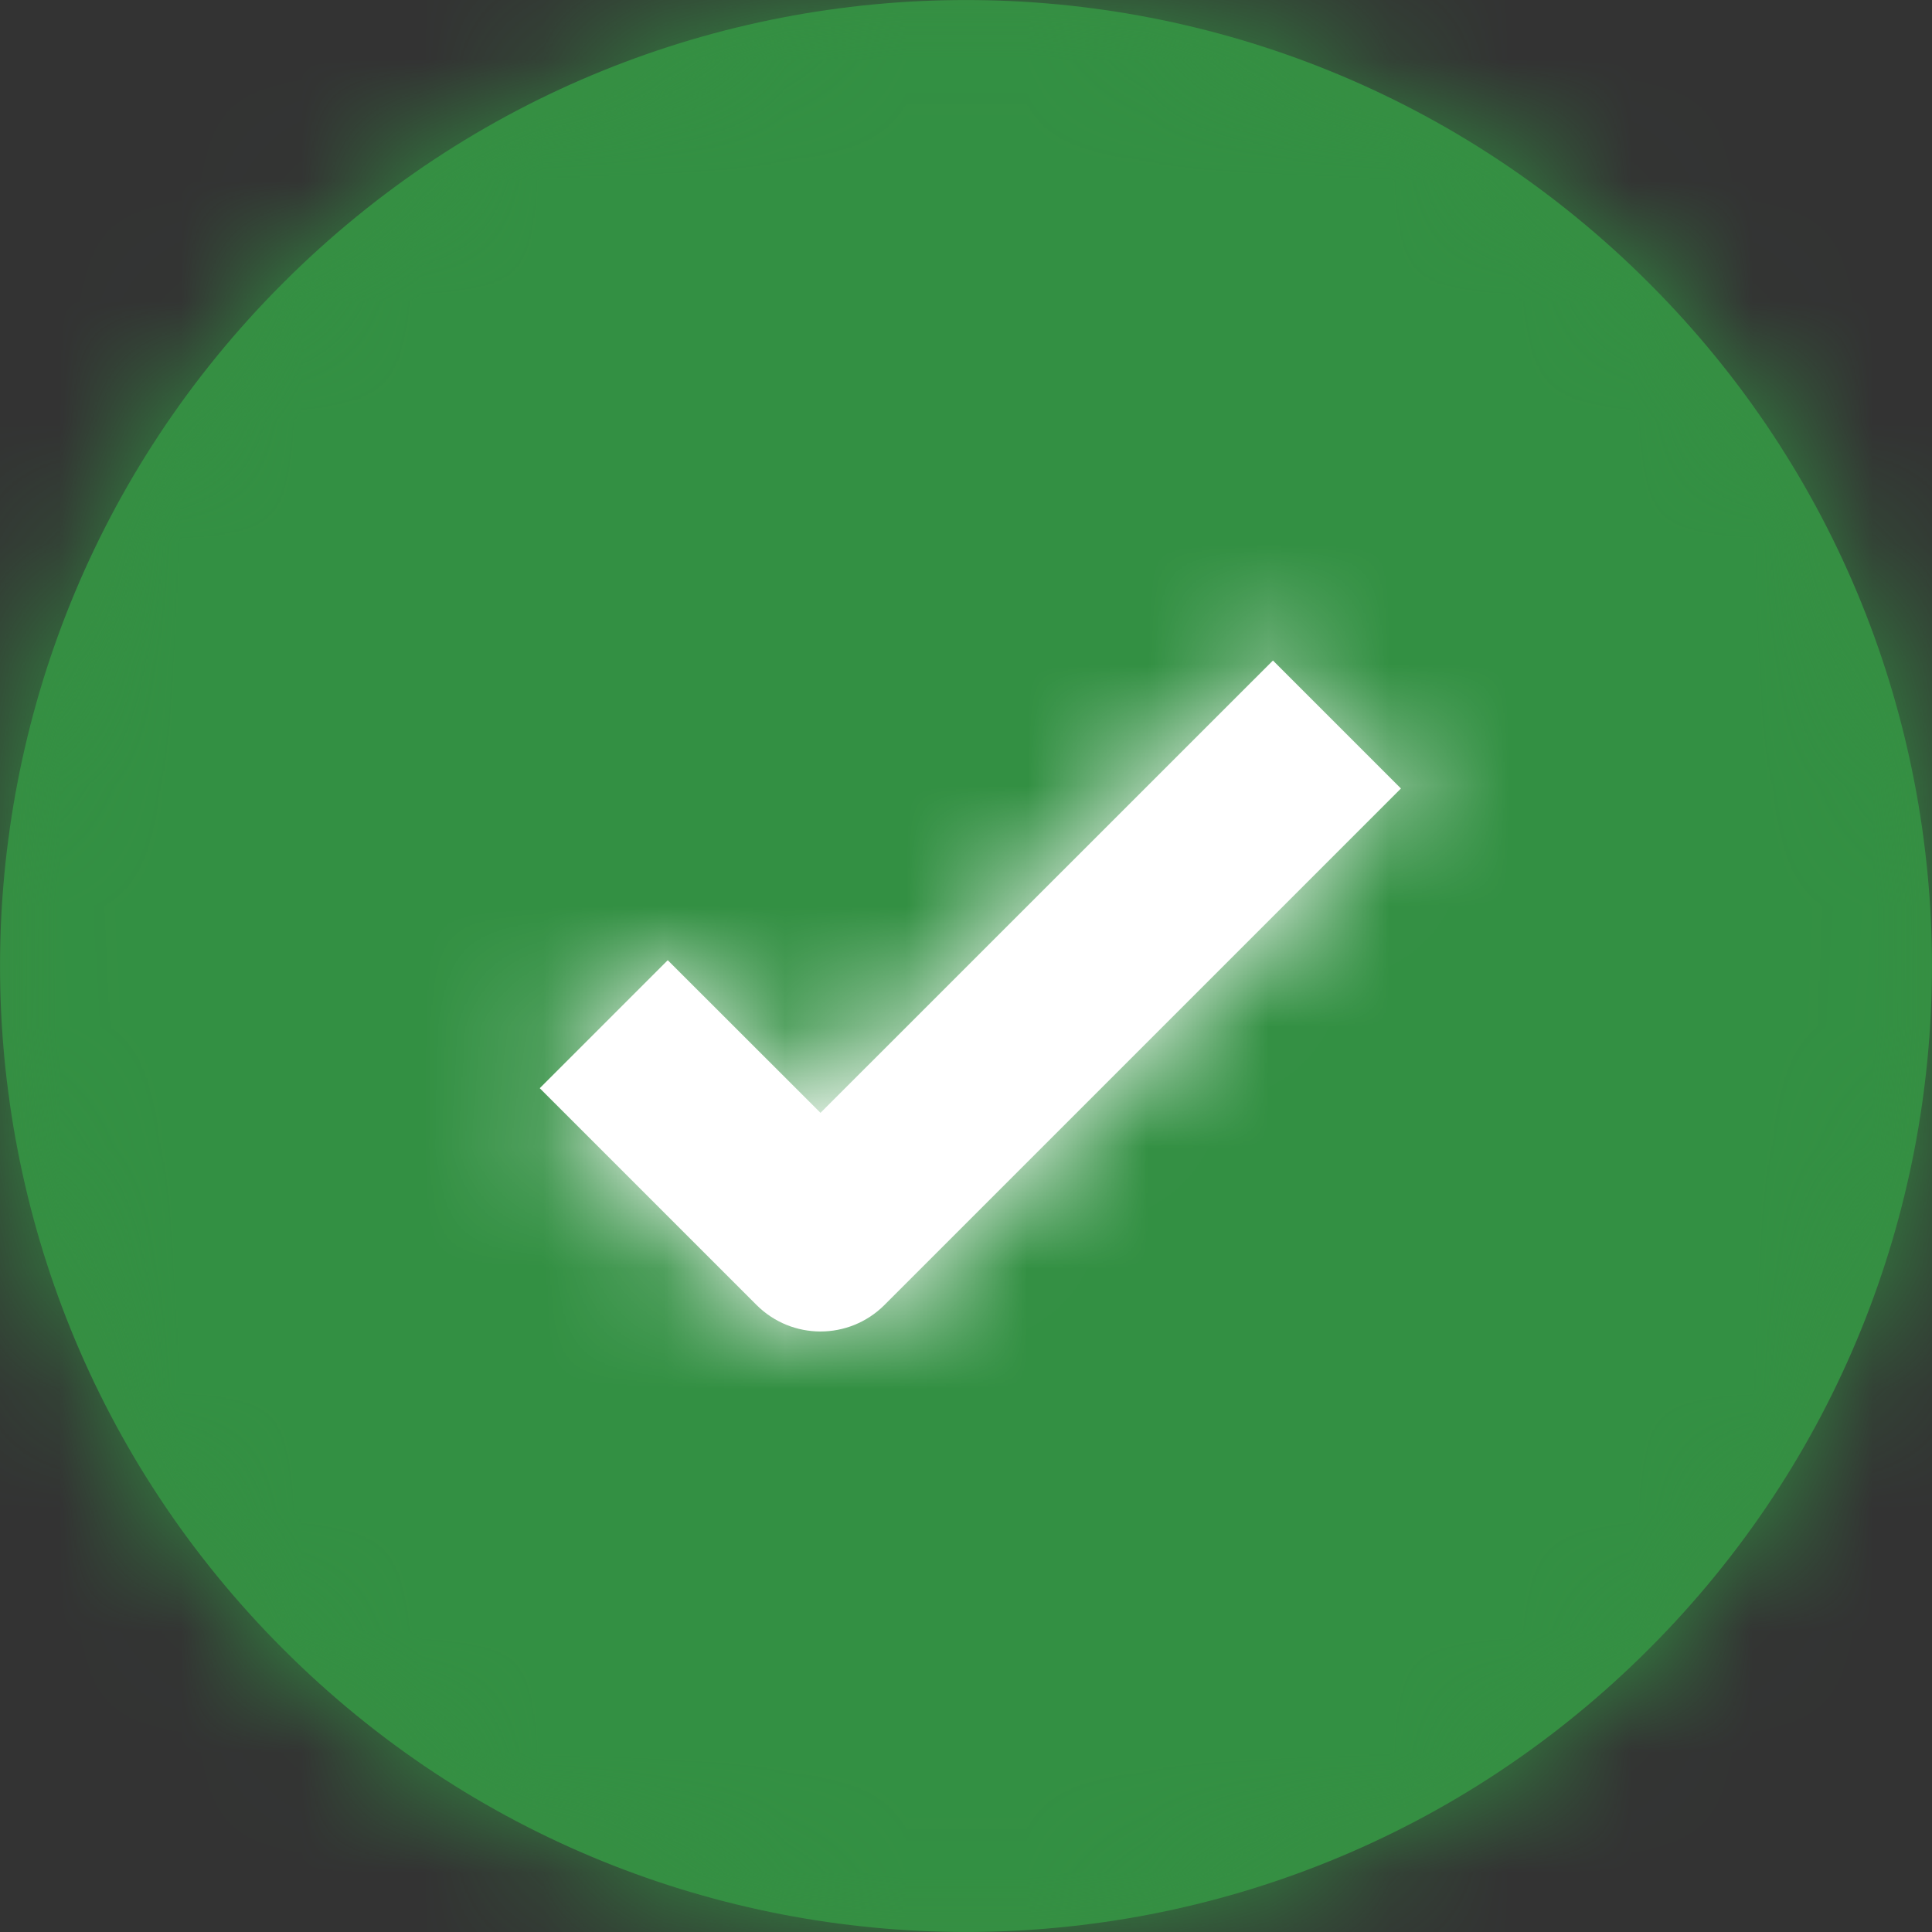 <?xml version="1.0" encoding="UTF-8"?>
<svg width="16px" height="16px" viewBox="0 0 16 16" version="1.1" xmlns="http://www.w3.org/2000/svg" xmlns:xlink="http://www.w3.org/1999/xlink">
    <rect x="0" y="0" width="16" height="16" fill="#333333" stroke="none"/>
    <title>0D5E0CD2-A613-4069-8AFE-DD20D2F16020@1x</title>
    <defs>
        <path d="M13.656,13.656 C10.533,16.781 5.466,16.781 2.344,13.656 C-0.781,10.532 -0.781,5.466 2.344,2.344 C5.466,-0.781 10.533,-0.781 13.656,2.344 C16.781,5.466 16.781,10.532 13.656,13.656" id="path-1"></path>
        <path d="M5.53,7.952 L4.47,9.012 L6.265,10.807 C6.558,11.1 7.032,11.1 7.325,10.807 L11.602,6.53 L10.542,5.47 L6.795,9.216 L5.53,7.952 Z" id="path-3"></path>
    </defs>
    <g id="🟢-Batch-2---Updates" stroke="none" stroke-width="1" fill="none" fill-rule="evenodd">
        <g id="Assets" transform="translate(-281, -236)">
            <g id="TINY-/-checkmark-Copy-2" transform="translate(281, 236)">
                <mask id="mask-2" fill="white">
                    <use xlink:href="#path-1"></use>
                </mask>
                <use id="Fill-1" fill="#378E42" xlink:href="#path-1"></use>
                <g id="Tint-/-Green" mask="url(#mask-2)" fill="#339043">
                    <rect id="Tint-/-White" x="0" y="0" width="16" height="16"></rect>
                </g>
                <mask id="mask-4" fill="white">
                    <use xlink:href="#path-3"></use>
                </mask>
                <use id="Stroke-3" fill="#FFFFFF" fill-rule="nonzero" xlink:href="#path-3"></use>
                <g id="Tint-/-White" mask="url(#mask-4)" fill="#FFFFFF">
                    <g transform="translate(1, 1)">
                        <rect x="0" y="0" width="72" height="72"></rect>
                    </g>
                </g>
            </g>
        </g>
    </g>
</svg>